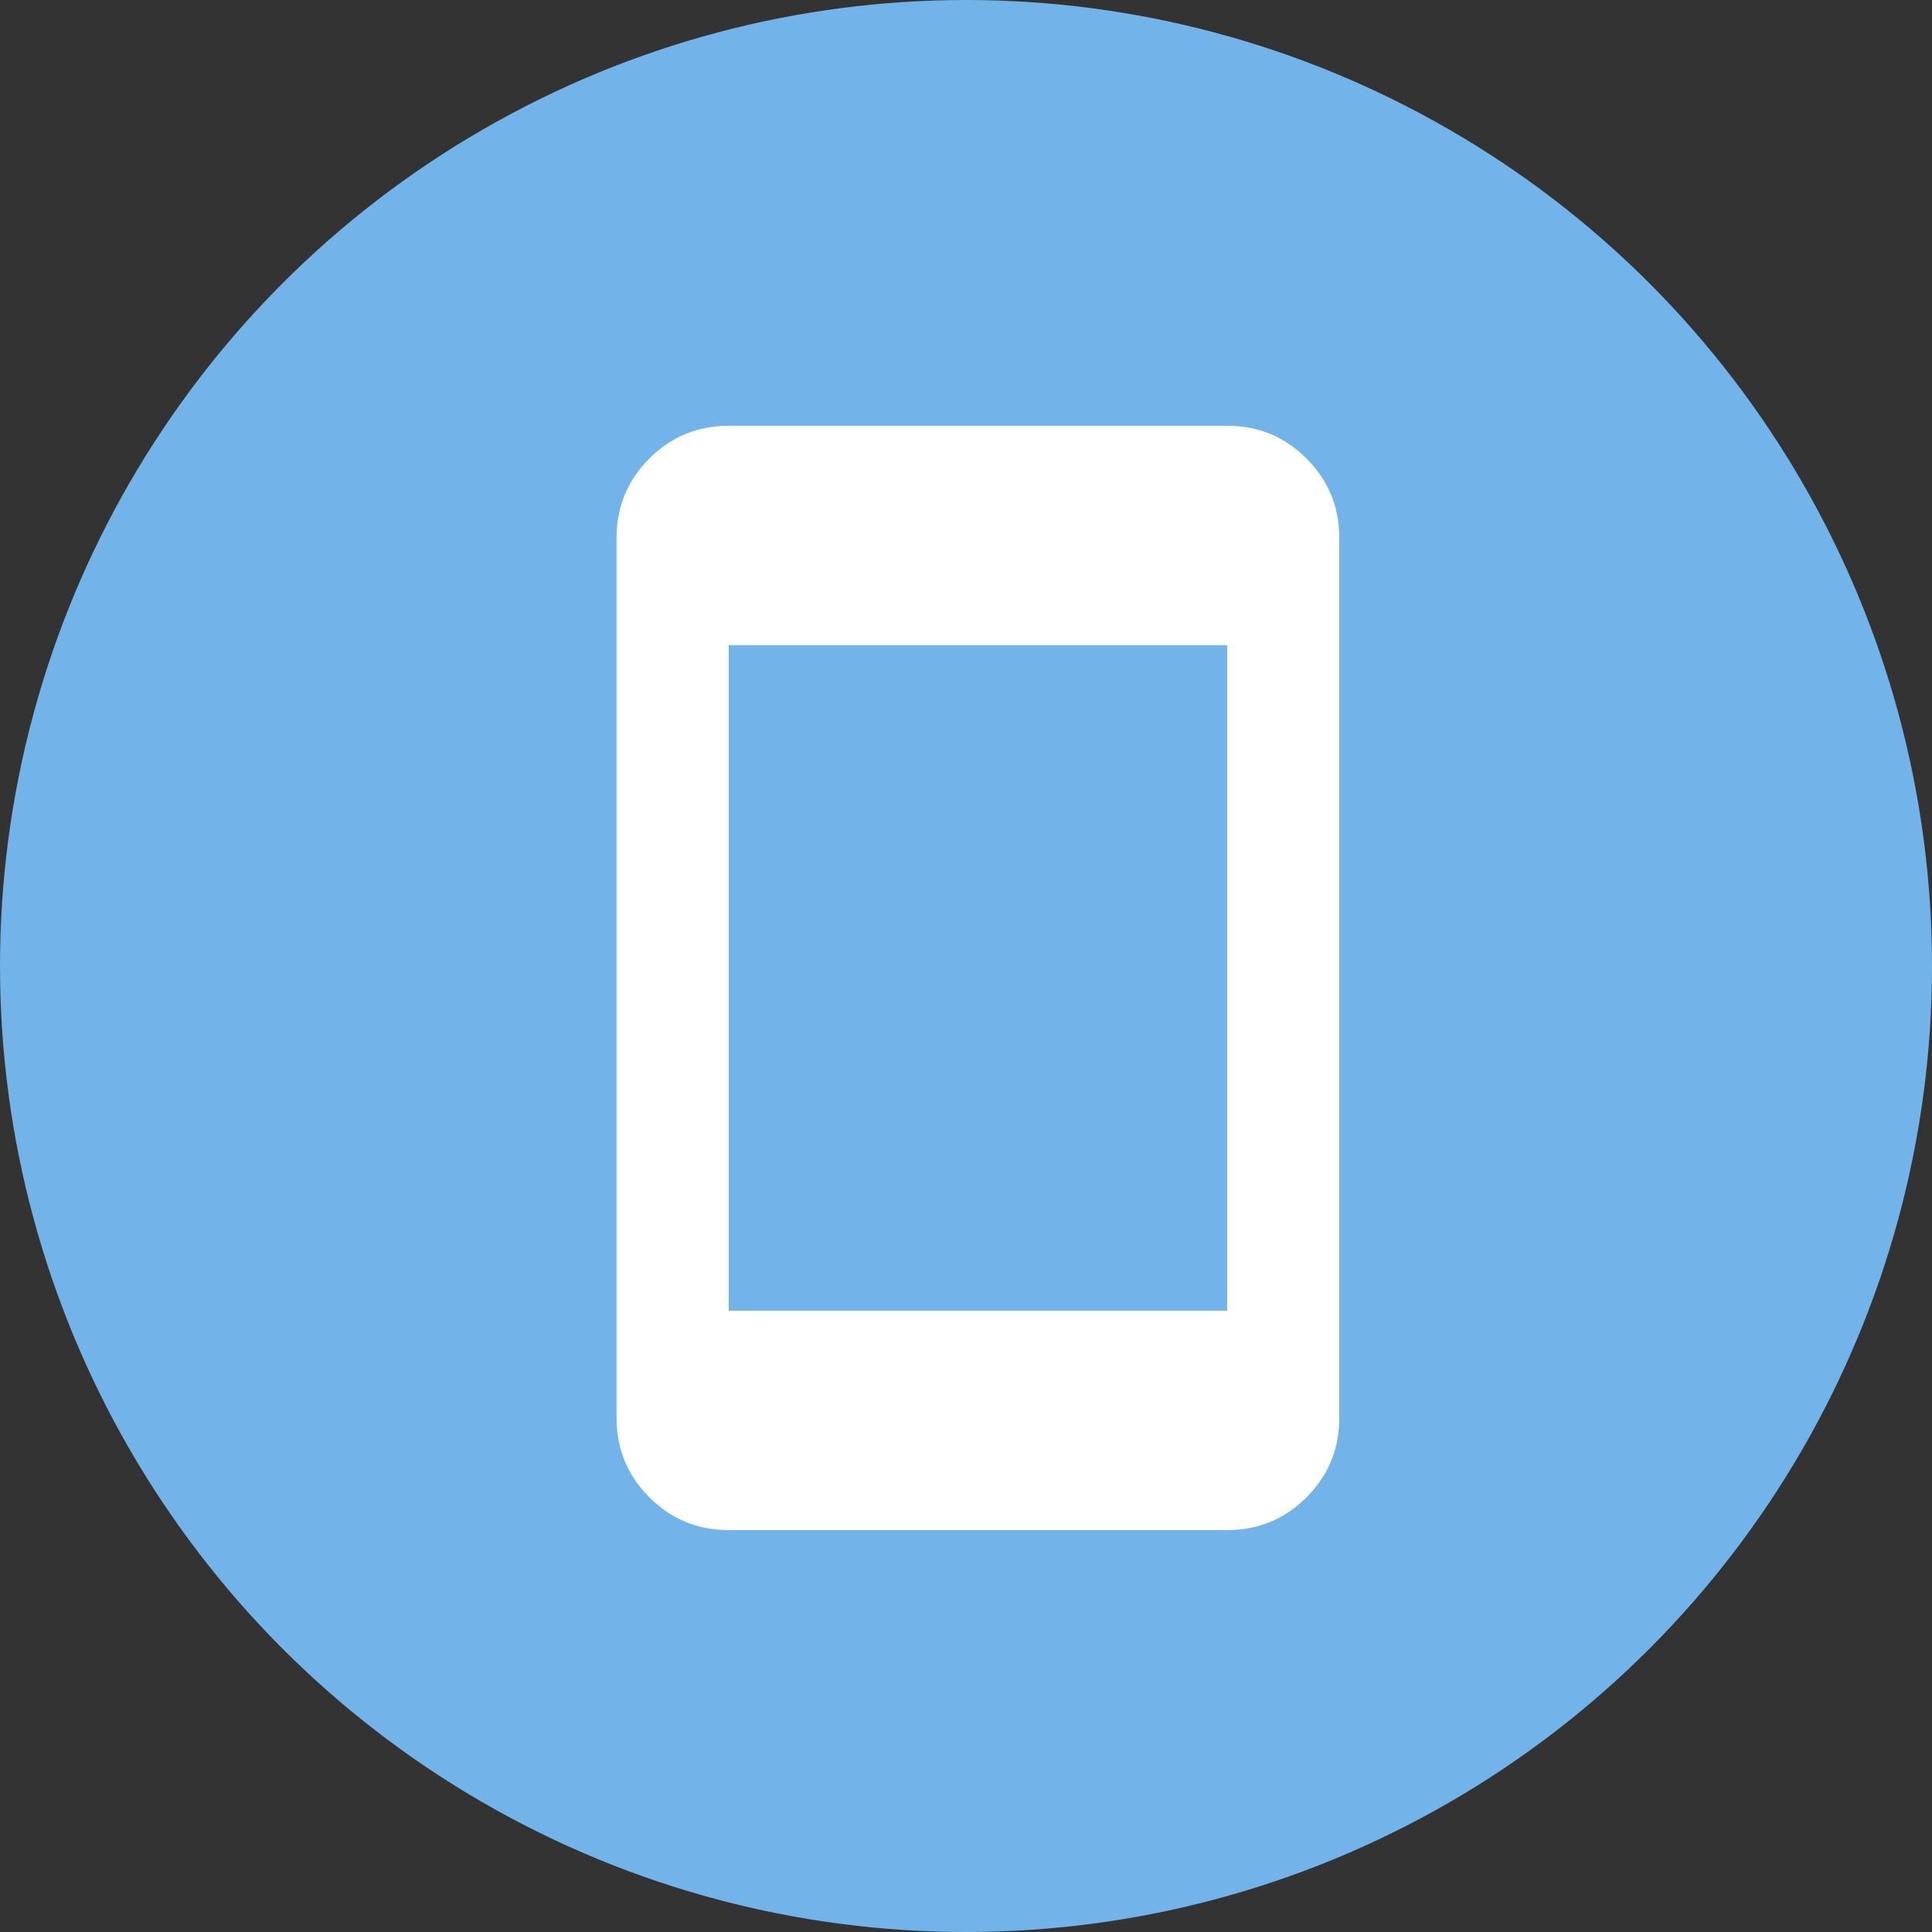 <svg width="72" height="72" viewBox="0 0 72 72" fill="none" xmlns="http://www.w3.org/2000/svg">
<rect x="0" y="0" width="72" height="72" fill="#333333" stroke="none"/>
<circle cx="36" cy="36" r="36" fill="#72B3EA"/>
<path d="M27.156 57.022C25.998 57.022 25.013 56.615 24.199 55.801C23.385 54.987 22.978 54.002 22.978 52.844V20.044C22.978 18.887 23.385 17.902 24.199 17.088C25.013 16.274 25.998 15.867 27.156 15.867H45.733C46.89 15.867 47.876 16.274 48.69 17.088C49.504 17.902 49.911 18.887 49.911 20.044V52.844C49.911 54.002 49.504 54.987 48.69 55.801C47.876 56.615 46.89 57.022 45.733 57.022H27.156ZM27.156 48.844H45.733V24.044H27.156V48.844Z" fill="white"/>
</svg>
